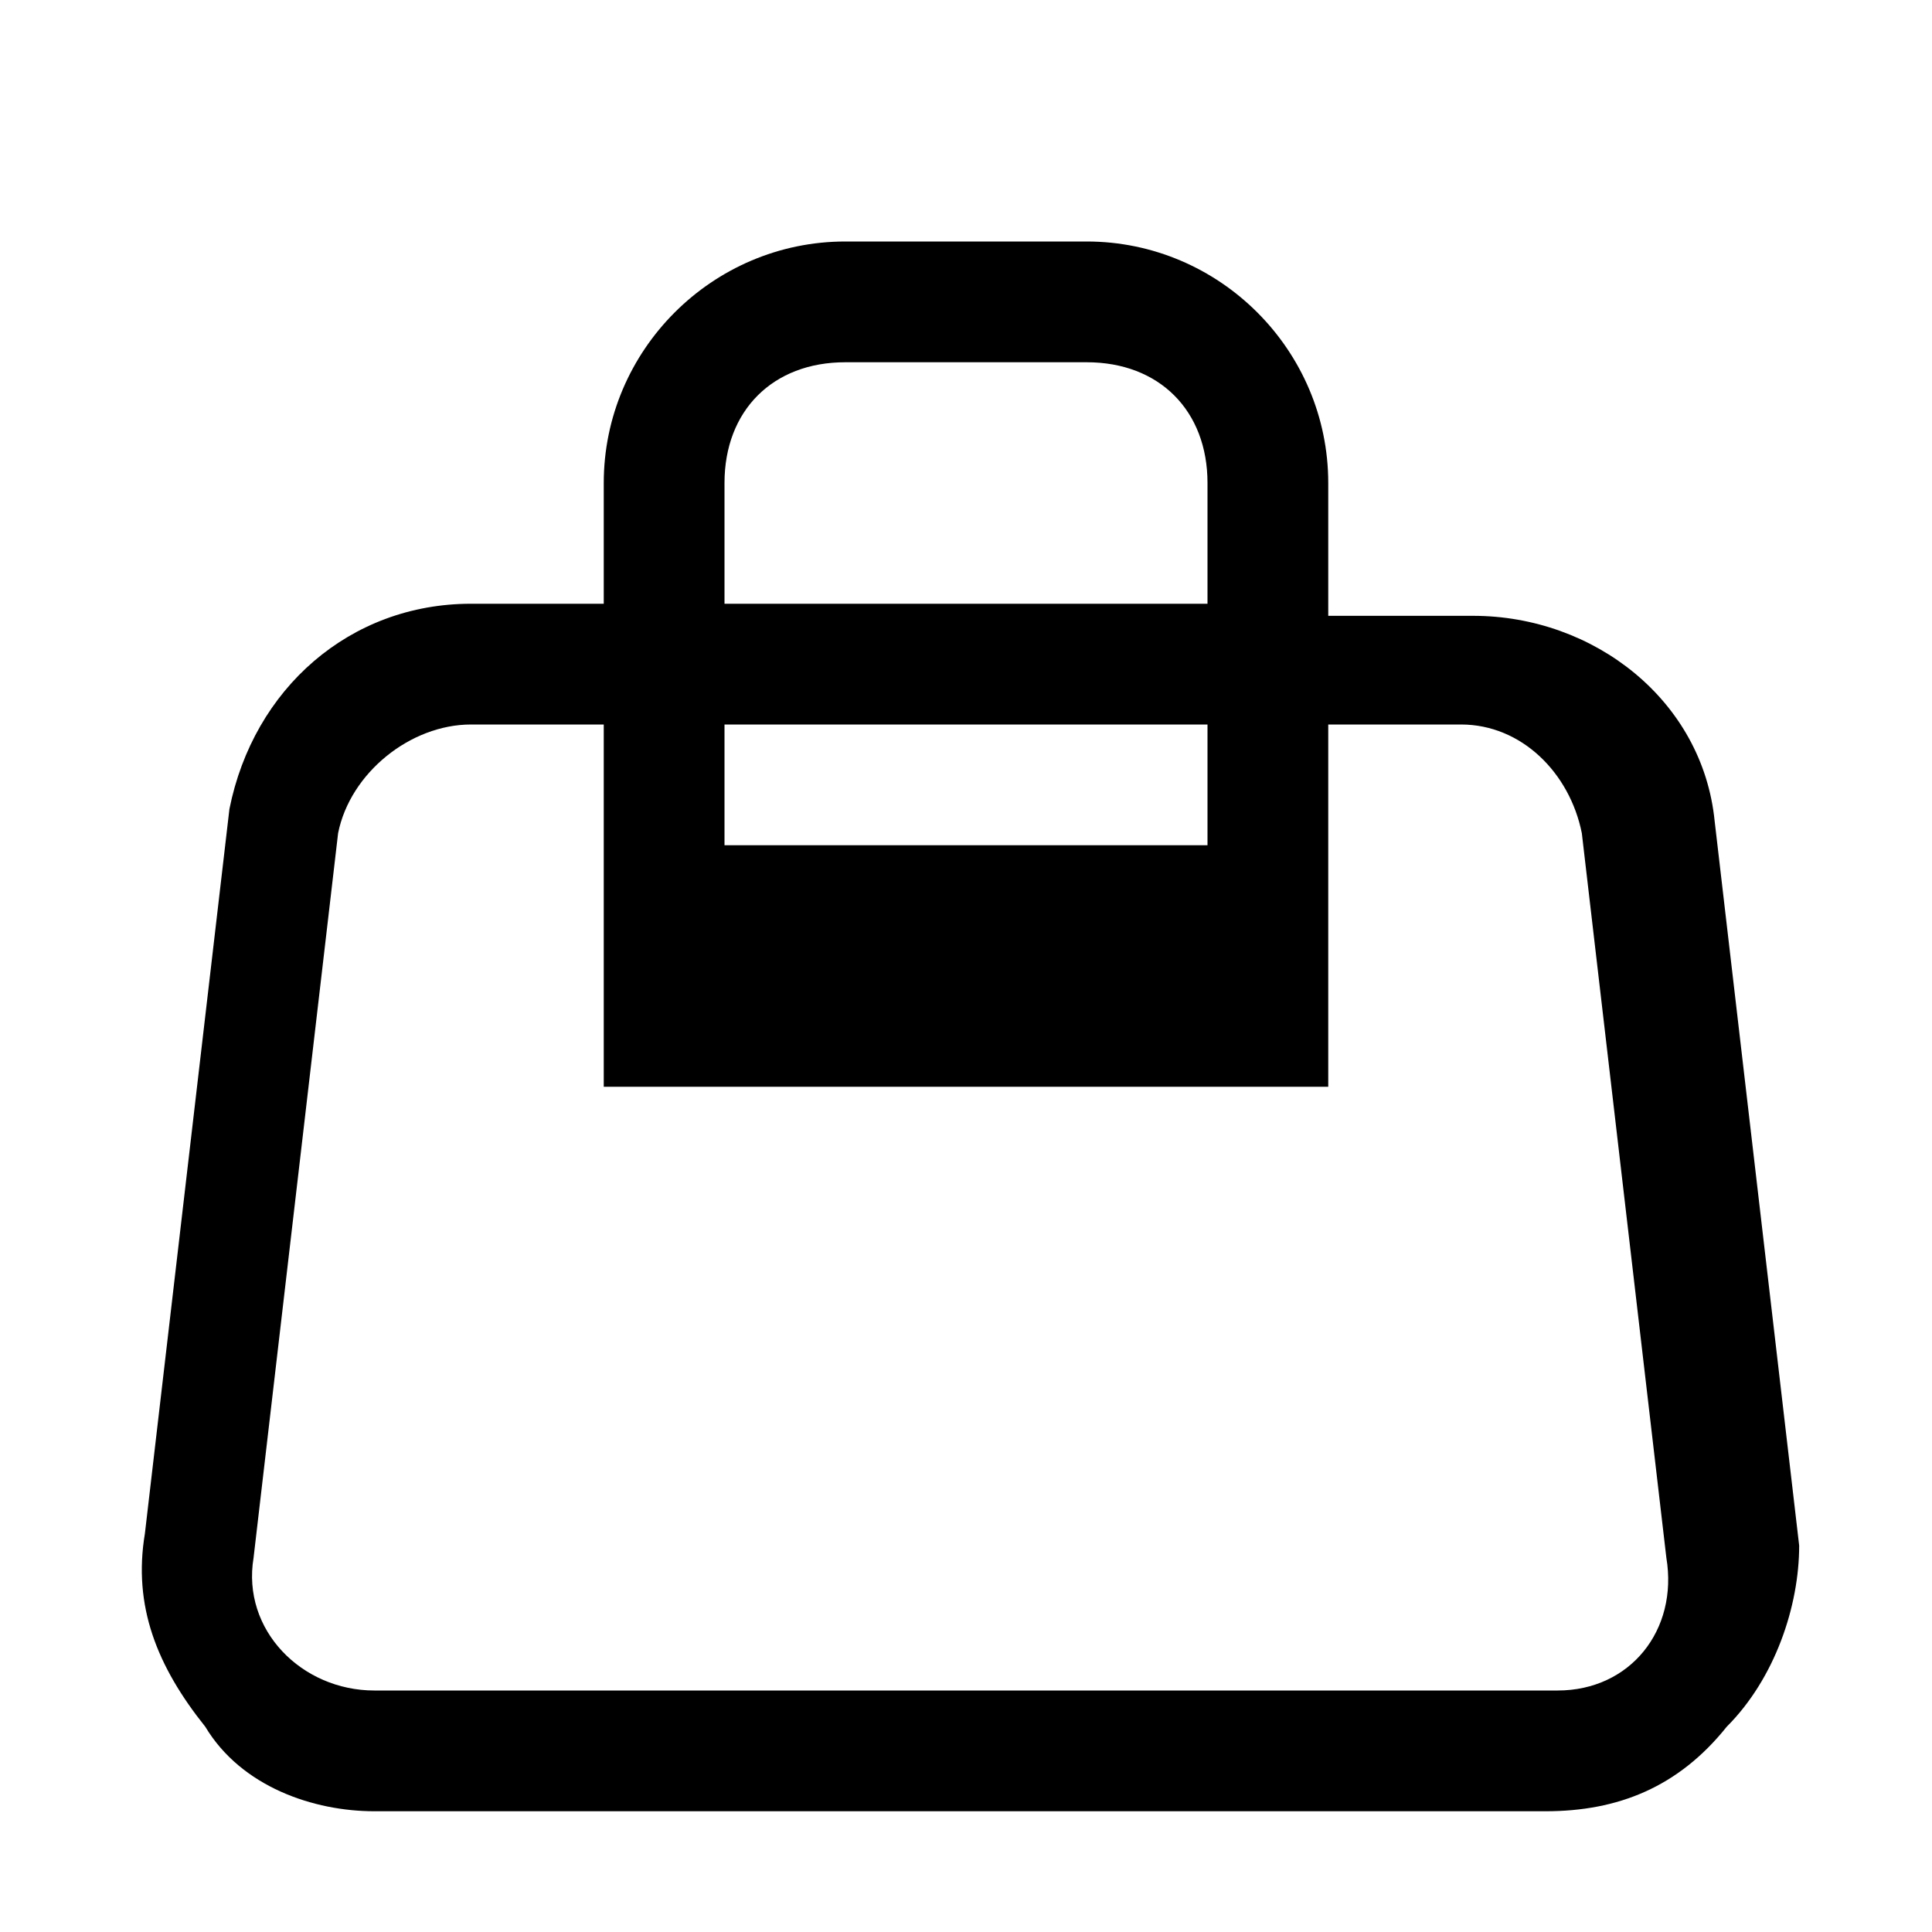 <svg width="16" height="16" viewBox="0 0 16 16" fill="none" xmlns="http://www.w3.org/2000/svg">
<path d="M14.9 12.8L14.2 6.8C14.1 5.8 13.2 5.1 12.2 5.1H11V4C11 2.9 10.1 2 9 2H7C5.9 2 5 2.9 5 4V5H3.9C2.9 5 2.1 5.7 1.9 6.7L1.2 12.7C1.1 13.3 1.3 13.8 1.7 14.3C2 14.8 2.6 15 3.1 15H12.8C13.4 15 13.9 14.8 14.3 14.3C14.7 13.9 14.9 13.3 14.9 12.8ZM6 4C6 3.4 6.4 3 7 3H9C9.6 3 10 3.4 10 4V5H6V4ZM6 7V6H10V7H6ZM12.9 14H3.1C2.5 14 2 13.5 2.1 12.9L2.8 6.9C2.9 6.4 3.4 6 3.9 6H5V9H11V6H12.1C12.6 6 13 6.4 13.1 6.9L13.8 12.9C13.9 13.5 13.5 14 12.9 14Z" fill="black"/>
</svg>
